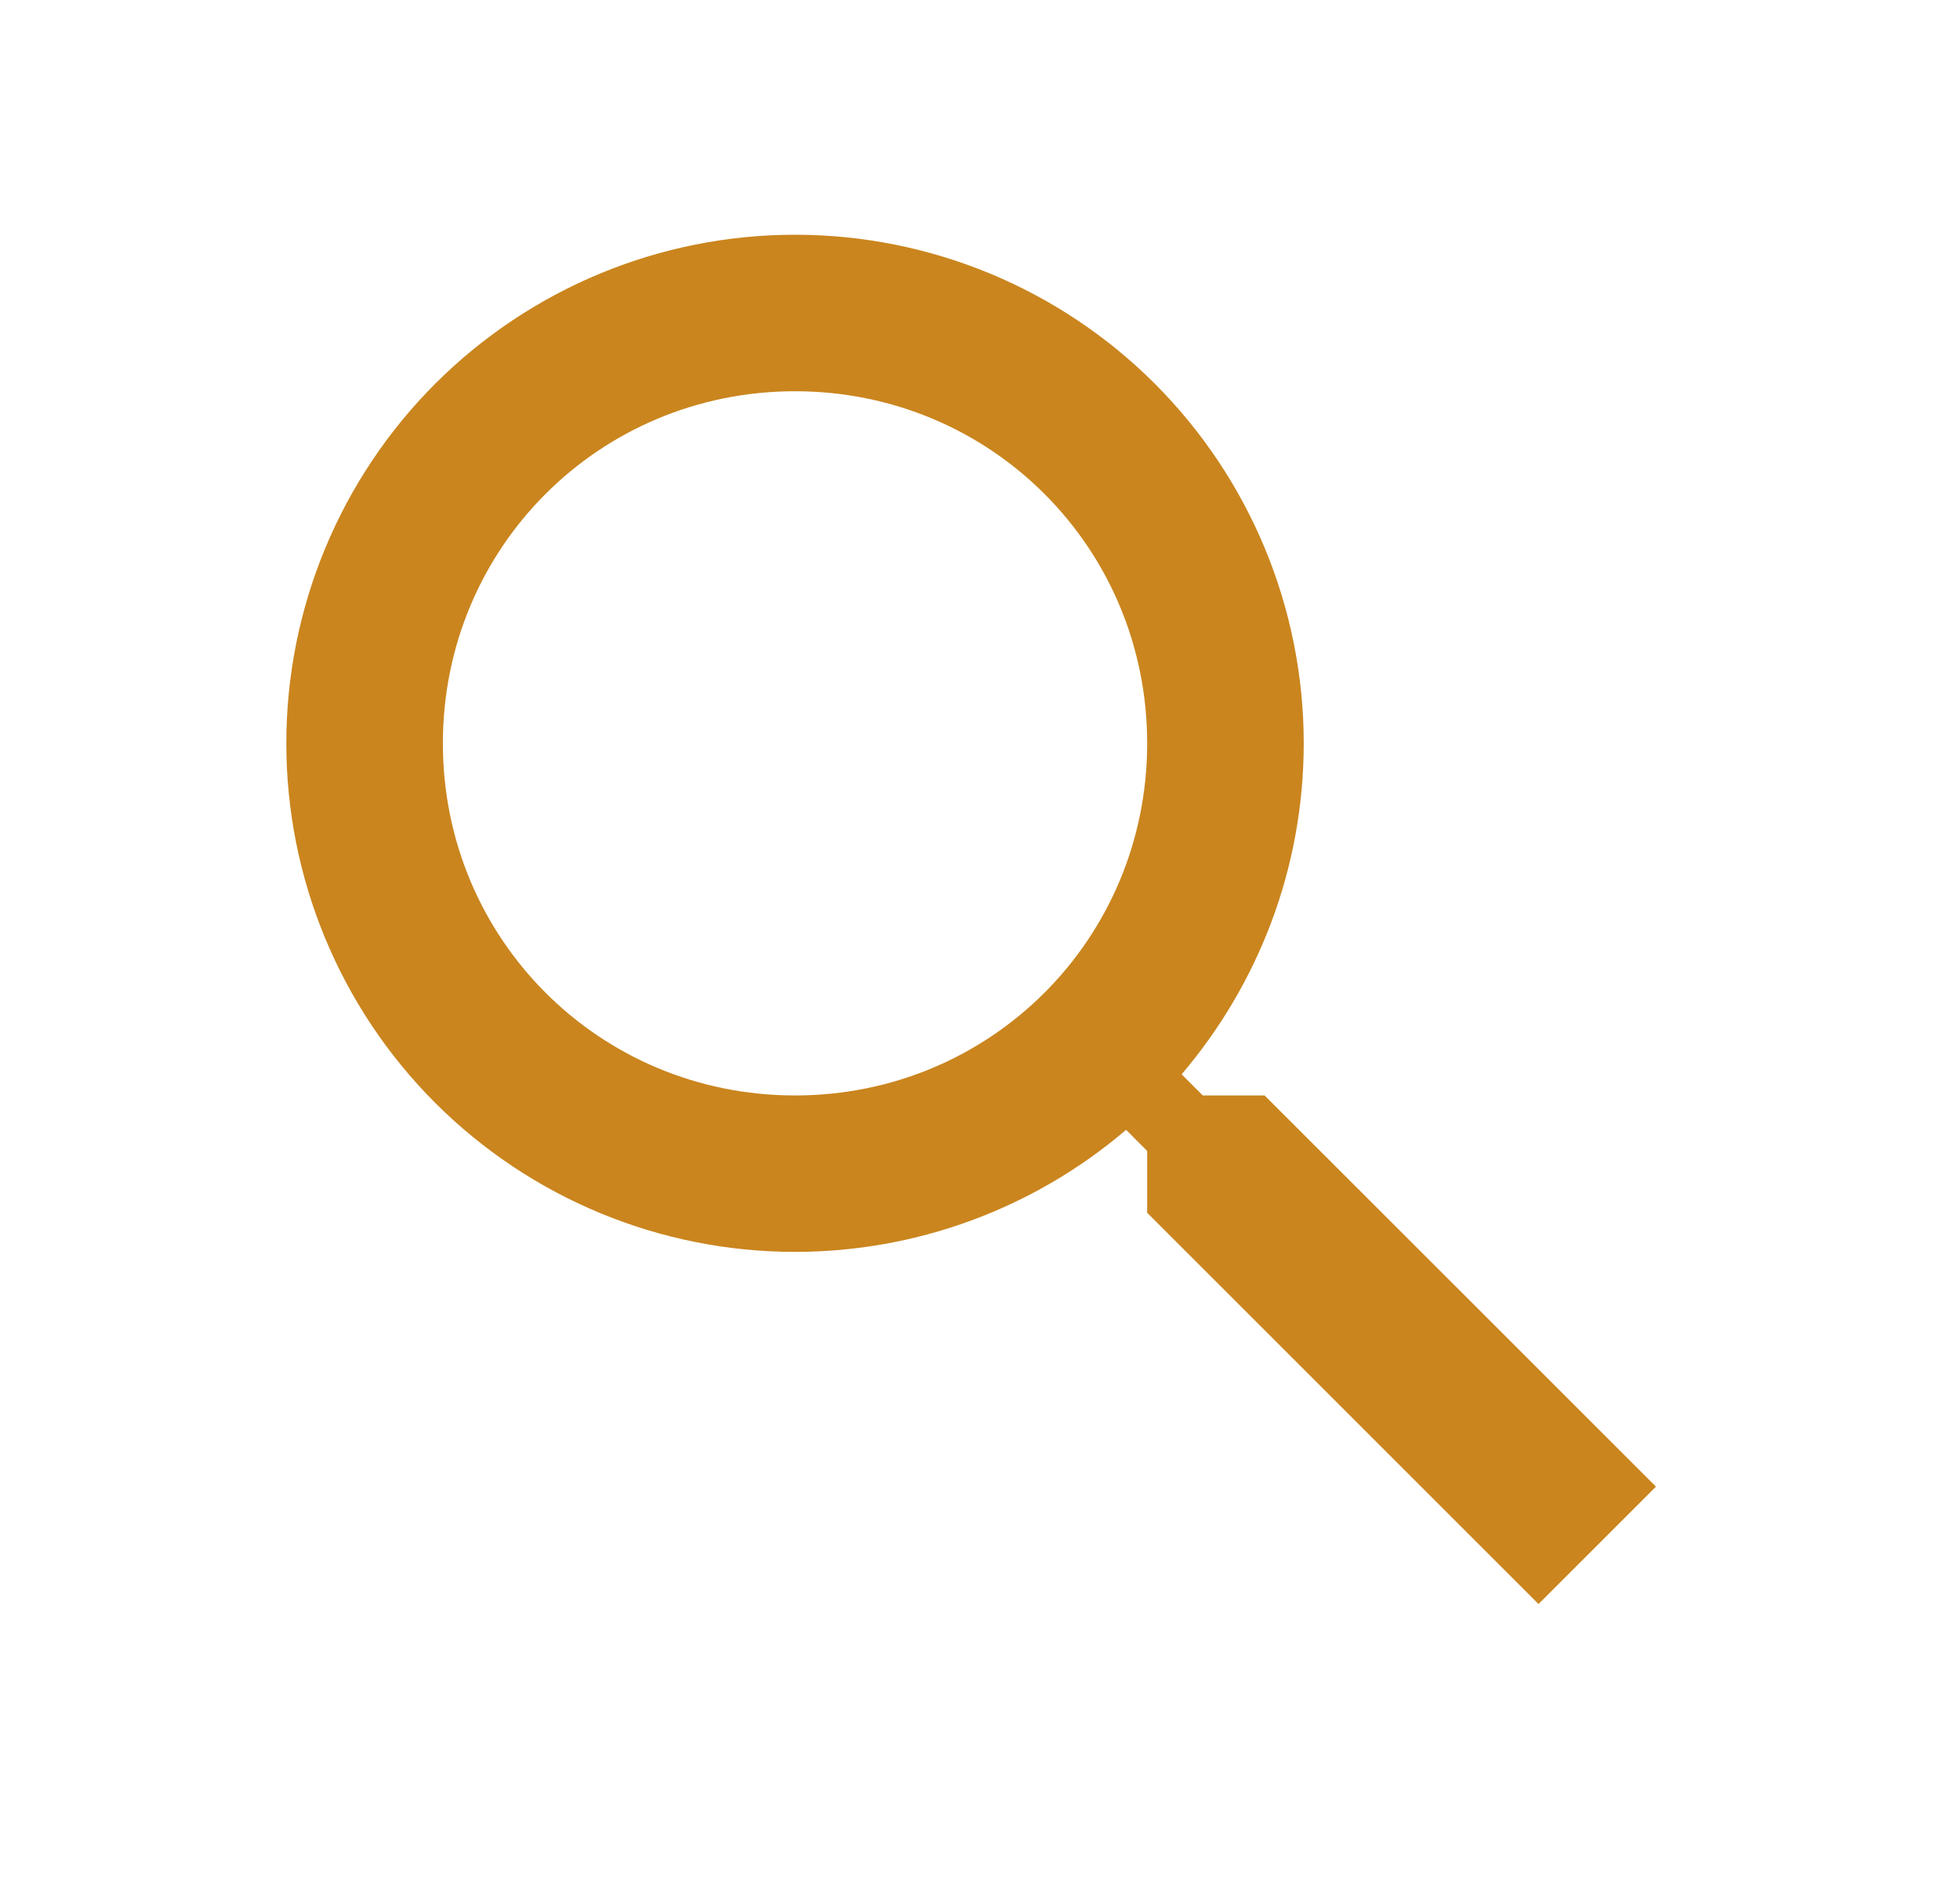 <svg width="24" height="23" viewBox="0 0 24 23" fill="none" xmlns="http://www.w3.org/2000/svg">
<path d="M9.735 2.875C11.387 2.875 12.972 3.531 14.14 4.699C15.308 5.868 15.964 7.452 15.964 9.104C15.964 10.647 15.399 12.065 14.469 13.158L14.728 13.417H15.485L20.277 18.208L18.839 19.646L14.047 14.854V14.097L13.789 13.838C12.659 14.803 11.221 15.333 9.735 15.333C8.083 15.333 6.499 14.677 5.33 13.509C4.162 12.341 3.506 10.756 3.506 9.104C3.506 7.452 4.162 5.868 5.33 4.699C6.499 3.531 8.083 2.875 9.735 2.875ZM9.735 4.792C7.339 4.792 5.423 6.708 5.423 9.104C5.423 11.5 7.339 13.417 9.735 13.417C12.131 13.417 14.047 11.5 14.047 9.104C14.047 6.708 12.131 4.792 9.735 4.792Z" fill="#CA851E"/>
</svg>
